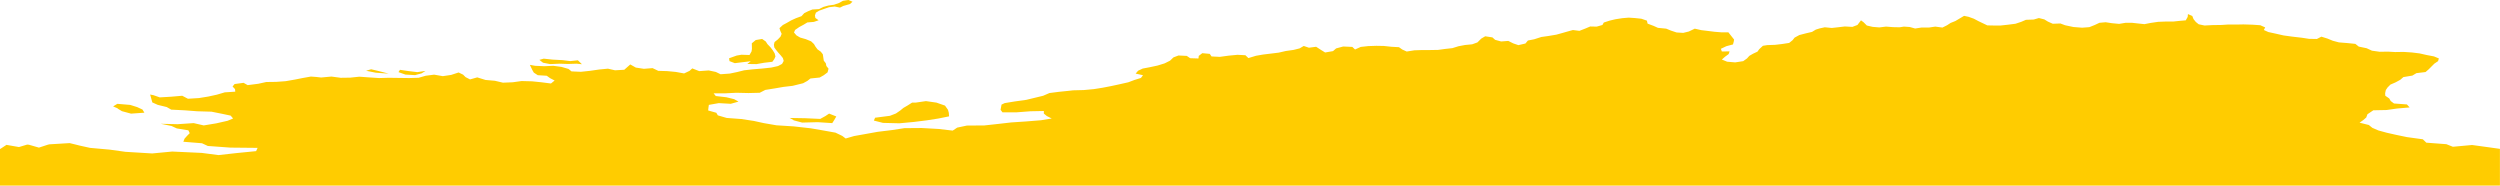 <?xml version="1.0" encoding="UTF-8" standalone="no"?>
<svg
   xmlns:dc="http://purl.org/dc/elements/1.1/"
   xmlns:cc="http://creativecommons.org/ns#"
   xmlns:rdf="http://www.w3.org/1999/02/22-rdf-syntax-ns#"
   xmlns:svg="http://www.w3.org/2000/svg"
   xmlns="http://www.w3.org/2000/svg"
   xmlns:sodipodi="http://sodipodi.sourceforge.net/DTD/sodipodi-0.dtd"
   xmlns:inkscape="http://www.inkscape.org/namespaces/inkscape"
   id="svg2"
   version="1.1"
   inkscape:version="0.91 r13725"
   sodipodi:docname="ATA.svg"
   width="512"
   height="38.015">
  <defs
     id="defs8" />
  <sodipodi:namedview
     pagecolor="#ffffff"
     bordercolor="#666666"
     borderopacity="1"
     objecttolerance="10"
     gridtolerance="10"
     guidetolerance="10"
     inkscape:pageopacity="0"
     inkscape:pageshadow="2"
     inkscape:window-width="480"
     inkscape:window-height="419"
     id="namedview6"
     showgrid="false"
     inkscape:zoom="2.36"
     inkscape:cx="178"
     inkscape:cy="206"
     inkscape:window-x="0"
     inkscape:window-y="0"
     inkscape:window-maximized="0"
     inkscape:current-layer="svg2" />
  <path
     d="m 171.275,23.85 -0.418,0.725 -0.418,0.641 -2.981,-0.195 -3.175,0.084 -1.783,-0.474 0,-0.056 -0.78,-0.418 3.203,0.056 3.064,0.139 1.059,-0.585 0.752,-0.502 1.476,0.585 m -141.705,-0.772 -2.73,0.195 -1.866,-0.502 -0.836,-0.502 -0.056,-0.084 -0.919,-0.39 0,0 0.863,-0.53 2.646,0.223 1.421,0.446 1.086,0.502 0.39,0.641 m 162.209,-2.062 1.755,0.613 0.613,0.864 0.167,0.613 0.056,0.725 -2.201,0.446 -2.312,0.362 -2.674,0.334 -2.981,0.279 -3.37,-0.084 -1.866,-0.474 0.251,-0.585 3.036,-0.39 1.226,-0.474 0.891,-0.613 0.641,-0.529 0.864,-0.502 0.919,-0.585 0,0 0.724,8e-5 2.117,-0.307 2.145,0.307 m -108.17,-6.466 1.838,0.223 1.699,-0.251 -0.808,0.502 -1.337,0.362 -1.978,-0.111 -1.421,-0.502 -10e-7,0 0.306,-0.474 1.699,0.251 m -6.184,-0.028 2.173,0.557 -0.836,-0.056 -1.839,-0.139 -1.95,-0.39 -2e-6,0 1.031,-0.307 1.421,0.334 m 37.8,-2.202 1.56,0.195 1.56,-0.167 0.836,0.808 -1.114,-0.111 -1.727,0.056 -1.755,-0.056 -1.922,0.084 -1.448,-0.279 -0.752,-0.585 0,0 0.891,-0.251 1.811,0.195 2.061,0.111 m 43.421,-1.39 0.167,0.641 -0.251,0.557 -0.39,0.53 -1.671,0.195 -1.588,0.279 -1.866,-0.028 0.696,-0.557 -1.671,0.195 -1.588,0.195 -1.086,-0.418 -0.084,-0.585 1.56,-0.557 0,-10e-6 0.975,-0.167 1.644,0.056 0.418,-0.725 0.084,-0.529 -0.028,-1.143 0.808,-0.669 1.309,-0.223 0.752,0.529 0.334,0.53 0.613,0.641 0.474,0.613 0.39,0.641 m 13.991,-9.676 -0.613,0.307 -1.059,-0.223 -1.17,0.139 -0.975,0.334 -1.031,0.362 -0.696,0.418 -0.195,0.557 0.084,0.529 0.669,0.474 -0.975,0.334 -1.337,0.111 -0.78,0.474 -0.836,0.446 -0.891,0.613 -0.223,0.529 0.501,0.585 0.752,0.446 1.17,0.334 1.086,0.446 0.585,0.557 0.306,0.53 0.418,0.557 0.669,0.474 0.418,0.529 0.195,1.31 0.418,0.529 0.111,0.557 0.446,0.557 -0.195,0.752 -0.78,0.585 -0.836,0.474 -1.894,0.195 -0.641,0.502 -0.863,0.474 -2.145,0.529 -1.894,0.223 -1.783,0.307 -1.922,0.307 -1.142,0.585 -2.284,0.056 -2.507,-0.056 -2.256,0.111 -2.396,0 0.446,0.557 2.173,0.251 1.588,0.39 0.891,0.502 -1.588,0.446 -2.451,-0.139 -2.033,0.362 -0.084,0.585 -0.056,0.557 1.671,0.474 0.306,0.529 1.811,0.53 3.008,0.223 2.563,0.39 2.033,0.446 2.591,0.446 3.538,0.223 3.482,0.39 2.423,0.418 2.646,0.474 1.393,0.669 0.696,0.53 1.727,-0.502 2.34,-0.418 2.479,-0.446 2.953,-0.362 2.535,-0.39 3.538,-0.028 3.482,0.195 2.869,0.334 0.919,-0.613 1.978,-0.418 3.593,-0.028 2.813,-0.307 2.674,-0.307 2.953,-0.195 3.148,-0.251 2.201,-0.362 -1.003,-0.502 -0.613,-0.502 0,-0.529 -2.758,0.056 -2.925,0.223 -2.786,0 -0.39,-0.529 0.195,-1.059 0.641,-0.307 2.033,-0.334 2.396,-0.334 1.727,-0.418 1.727,-0.418 1.281,-0.557 1.95,-0.251 1.922,-0.195 0.975,-0.111 2.201,-0.056 2.089,-0.195 1.755,-0.279 1.727,-0.334 1.56,-0.334 1.978,-0.446 1.254,-0.474 1.337,-0.418 0.418,-0.557 -1.504,-0.334 0.501,-0.585 0.947,-0.446 1.476,-0.279 1.56,-0.334 1.448,-0.446 1.114,-0.557 0.696,-0.669 1.031,-0.39 1.699,0.084 0.696,0.474 1.699,0.056 0.056,-0.529 0.724,-0.557 1.532,0.139 0.362,0.53 1.699,0.084 1.838,-0.251 1.783,-0.167 1.616,0.084 0.613,0.585 1.56,-0.474 1.449,-0.251 1.616,-0.195 1.588,-0.195 1.449,-0.334 1.588,-0.223 1.226,-0.307 0.864,-0.502 1.058,0.362 1.476,-0.195 1.031,0.669 0.808,0.502 1.616,-0.279 0.641,-0.557 1.449,-0.39 1.866,0.084 0.557,0.53 1.17,-0.53 1.532,-0.167 1.671,-0.056 1.504,0.028 1.588,0.167 1.532,0.084 0.669,0.474 0.919,0.418 1.56,-0.251 1.671,-0.056 1.616,0 1.588,-0.028 1.421,-0.195 1.504,-0.167 1.253,-0.39 1.337,-0.251 1.448,-0.139 1.086,-0.39 0.78,-0.78 0.808,-0.474 1.476,0.223 0.557,0.502 1.226,0.334 1.476,-0.111 1.003,0.502 1.059,0.362 1.449,-0.334 0.501,-0.613 1.281,-0.251 1.476,-0.474 1.393,-0.195 1.671,-0.279 1.114,-0.307 1.17,-0.334 1.114,-0.307 1.337,0.167 1.281,-0.502 0.919,-0.39 1.337,0.028 1.17,-0.334 0.279,-0.502 1.198,-0.39 1.17,-0.279 1.421,-0.223 1.309,-0.111 1.254,0.084 1.337,0.139 1.142,0.39 0.139,0.613 1.254,0.474 0.863,0.39 1.699,0.167 0.947,0.39 1.17,0.39 1.365,0.084 1.142,-0.279 1.226,-0.585 1.337,0.306 1.393,0.167 1.337,0.167 1.393,0.111 1.421,0 1.17,1.477 -0.056,0.362 -0.167,0.641 -1.365,0.362 -1.114,0.53 0.195,0.557 1.588,-0.028 -0.195,0.557 -0.724,0.53 -0.669,0.585 1.086,0.446 1.643,0.139 1.643,-0.251 0.78,-0.557 0.474,-0.529 0.78,-0.446 0.891,-0.418 0.362,-0.502 0.752,-0.697 0.891,-0.139 1.616,-0.056 1.421,-0.167 1.448,-0.223 0.696,-0.557 0.418,-0.53 0.975,-0.529 1.393,-0.362 1.198,-0.279 0.78,-0.474 0.808,-0.251 1.031,-0.223 1.421,0.139 1.281,-0.139 1.393,-0.167 1.56,0.084 1.031,-0.39 0.724,-0.948 0.529,0.39 0.668,0.669 1.198,0.279 1.365,0.111 1.365,-0.167 1.448,0.111 1.337,0.028 0.891,-0.139 1.198,0.084 1.086,0.307 1.281,-0.195 1.532,0 1.309,-0.195 1.476,0.195 0.947,-0.474 0.724,-0.474 0.975,-0.39 1.783,-1.059 0.919,0.195 1.086,0.39 0.947,0.502 1.811,0.864 1.393,0.028 1.309,0 1.532,-0.167 1.532,-0.195 1.17,-0.39 0.975,-0.418 1.588,-0.056 1.059,-0.307 1.114,0.279 0.724,0.446 1.003,0.446 1.56,-0.056 0.975,0.362 1.699,0.362 1.783,0.139 1.476,-0.111 1.114,-0.446 0.947,-0.446 1.281,-0.112 1.281,0.195 1.476,0.139 1.337,-0.223 1.281,0 1.253,0.139 1.309,0.139 1.281,-0.251 1.532,-0.223 1.449,-0.056 1.616,0 1.309,-0.139 1.281,-0.111 0.39,-0.697 0.056,-0.585 0.891,0.39 0.251,0.641 0.473,0.585 0.585,0.474 1.198,0.251 1.616,-0.084 1.866,-0.028 1.281,-0.084 1.866,0 1.337,-0.028 1.866,0.056 1.588,0.111 1.003,0.446 -0.279,0.53 0.919,0.418 1.532,0.334 1.588,0.362 1.838,0.251 1.922,0.223 1.449,0.223 1.616,0.028 0.919,-0.474 1.253,0.39 1.086,0.446 1.253,0.334 1.727,0.139 1.643,0.167 0.696,0.557 1.616,0.334 1.086,0.502 1.588,0.223 1.643,-0.028 1.532,0.084 1.699,-0.028 1.699,0.111 1.588,0.195 1.476,0.334 1.476,0.279 1.003,0.418 -0.167,0.557 -0.752,0.502 -0.641,0.641 -0.501,0.502 -0.669,0.585 -1.866,0.223 -0.836,0.502 -1.838,0.307 -0.641,0.557 -0.975,0.53 -1.031,0.446 -0.585,0.585 -0.362,0.529 -0.139,0.641 0.028,0.529 0.808,0.557 0.306,0.53 0.669,0.502 2.646,0.195 0.557,0.613 -2.563,0.223 -2.173,0.307 -2.702,0.056 -1.198,0.808 -0.251,0.669 -0.613,0.53 -0.752,0.53 1.894,0.474 0.724,0.585 1.226,0.529 1.727,0.474 1.978,0.446 2.145,0.446 3.259,0.446 0.724,0.697 4.095,0.307 0.275,0.109 1.062,0.421 3.928,-0.362 3.259,0.446 2.45,0.343 0,7.519 -512,0 0,-7.519 0.082,0.011 1.257,-0.828 2.563,0.446 0.165,-0.05 1.502,-0.453 0.195,0.016 0.167,0.011 2.058,0.592 1.8,-0.592 0.323,-0.081 4.178,-0.251 1.353,0.332 0.668,0.17 2.145,0.474 4.039,0.362 3.203,0.446 5.487,0.334 4.095,-0.39 6.045,0.279 3.426,0.446 3.761,-0.418 3.955,-0.39 0.306,-0.669 -5.599,-0.056 -4.596,-0.334 -1.198,-0.557 -3.816,-0.307 0.251,-0.641 0.529,-0.585 0.529,-0.53 -0.279,-0.585 -2.368,-0.39 -1.086,-0.502 -2.201,-0.446 3.454,0.084 3.287,-0.223 2.061,0.474 2.535,-0.418 2.34,-0.53 1.142,-0.474 -0.501,-0.585 -1.838,-0.39 -2.089,-0.418 -2.925,-0.084 -2.563,-0.195 -2.758,-0.139 -0.919,-0.53 -1.838,-0.446 -1.114,-0.502 -0.446,-1.616 0.696,0.139 1.281,0.446 2.34,-0.139 2.256,-0.195 1.17,0.613 2.256,-0.139 1.894,-0.307 1.783,-0.39 1.616,-0.474 2.145,-0.139 -0.056,-0.53 -0.501,-0.529 0.418,-0.502 1.838,-0.251 0.836,0.474 2.173,-0.279 1.644,-0.362 2.033,-0.028 1.922,-0.139 1.922,-0.334 1.532,-0.307 1.727,-0.307 1.114,0.084 0.975,0.112 2.117,-0.195 1.894,0.251 1.95,-0.028 1.866,-0.195 1.922,0.139 2.117,0.139 1.978,-0.056 2.061,0.028 2.117,0.028 1.95,-0.056 1.448,-0.418 1.727,-0.223 1.783,0.307 1.699,-0.251 1.532,-0.502 0.919,0.446 0.501,0.502 0.919,0.474 1.476,-0.418 1.699,0.529 1.922,0.167 1.643,0.39 2.006,-0.084 1.811,-0.251 2.145,0.056 1.922,0.195 1.95,0.251 0.752,-0.613 -0.919,-0.474 -0.696,-0.502 -1.838,-0.111 -0.808,-0.53 -0.306,-0.53 -0.501,-1.059 1.086,0.195 1.866,0.084 1.839,-0.084 1.671,0.223 1.449,0.418 0.613,0.502 1.922,0.084 1.838,-0.195 1.95,-0.279 1.755,-0.167 1.448,0.334 1.894,-0.111 1.226,-1.087 1.142,0.641 1.644,0.251 1.783,-0.139 1.17,0.557 1.866,0.056 1.727,0.167 1.699,0.307 1.114,-0.529 0.557,-0.502 1.421,0.557 1.95,-0.139 1.449,0.307 0.975,0.474 1.894,-0.139 1.476,-0.307 1.449,-0.362 1.727,-0.195 2.006,-0.167 1.811,-0.195 1.393,-0.307 0.836,-0.446 0.334,-0.613 -0.167,-0.585 -0.446,-0.557 -0.501,-0.557 -0.446,-0.557 -0.362,-0.502 -0.084,-0.557 0.139,-0.557 0.669,-0.53 0.557,-0.585 0.223,-0.557 -0.279,-0.613 -0.167,-0.557 0.696,-0.641 0.78,-0.418 0.919,-0.529 0.975,-0.446 1.142,-0.418 0.557,-0.613 0.78,-0.39 0.891,-0.362 1.365,-0.084 0.891,-0.446 1.003,-0.279 1.17,-0.167 1.031,-0.362 0.808,-0.446 1.114,-0.167 0.836,0.362 -0.529,0.474 -1.448,0.418 z"
     style="fill:#ffcc00"
     id="path4"
     inkscape:connector-curvature="0" />
</svg>
